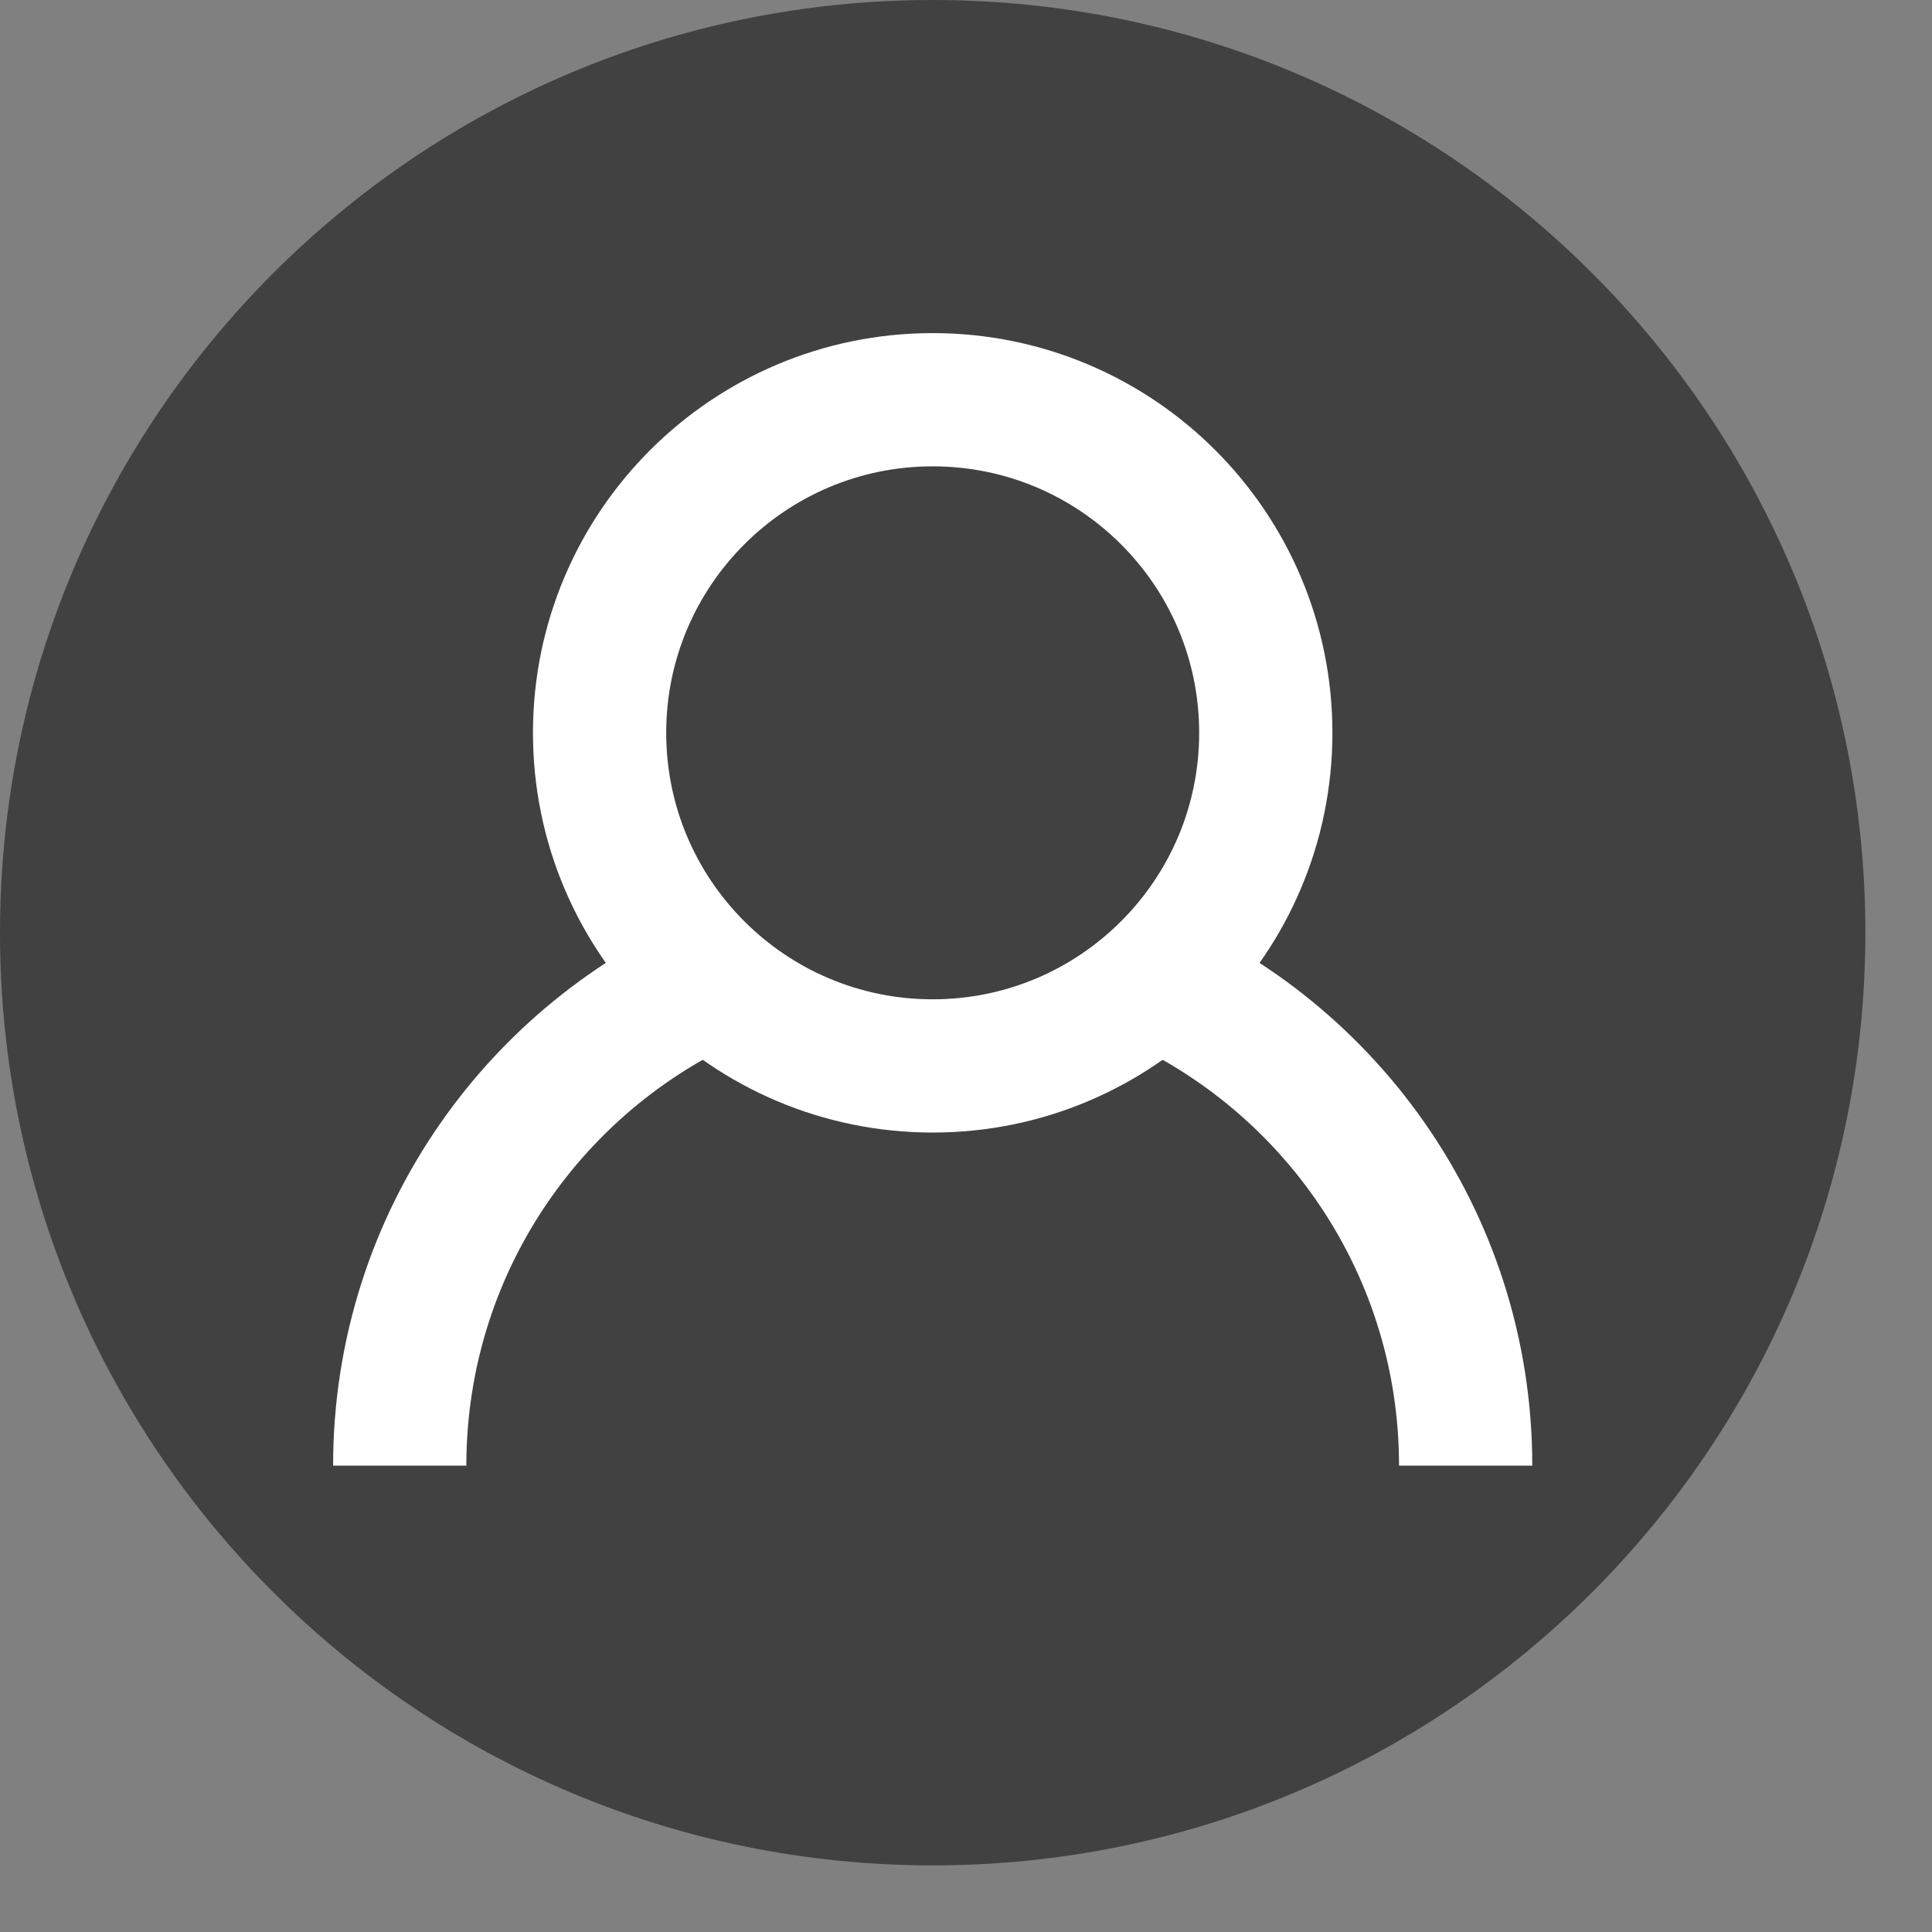 <svg 
 xmlns="http://www.w3.org/2000/svg"
 xmlns:xlink="http://www.w3.org/1999/xlink"
 width="29px" height="29px">
<rect width="100%" height="100%" fill="#808080" stroke="none"/>
<path fill-rule="evenodd"  fill="rgb(65, 65, 65)"
 d="M14.000,-0.000 C21.732,-0.000 28.000,6.268 28.000,14.000 C28.000,21.732 21.732,28.000 14.000,28.000 C6.268,28.000 -0.000,21.732 -0.000,14.000 C-0.000,6.268 6.268,-0.000 14.000,-0.000 Z"/>
<path fill-rule="evenodd"  stroke="rgb(255, 255, 255)" stroke-width="2px" stroke-linecap="butt" stroke-linejoin="miter" fill="none"
 d="M6.000,22.000 C6.000,18.594 8.128,15.685 11.127,14.531 M16.872,14.531 C19.872,15.685 22.000,18.594 22.000,22.000 "/>
<path fill-rule="evenodd"  stroke="rgb(255, 255, 255)" stroke-width="2px" stroke-linecap="butt" stroke-linejoin="miter" fill="none"
 d="M14.000,6.000 C16.761,6.000 19.000,8.239 19.000,11.000 C19.000,13.761 16.761,16.000 14.000,16.000 C11.239,16.000 9.000,13.761 9.000,11.000 C9.000,8.239 11.239,6.000 14.000,6.000 Z"/>
</svg>
